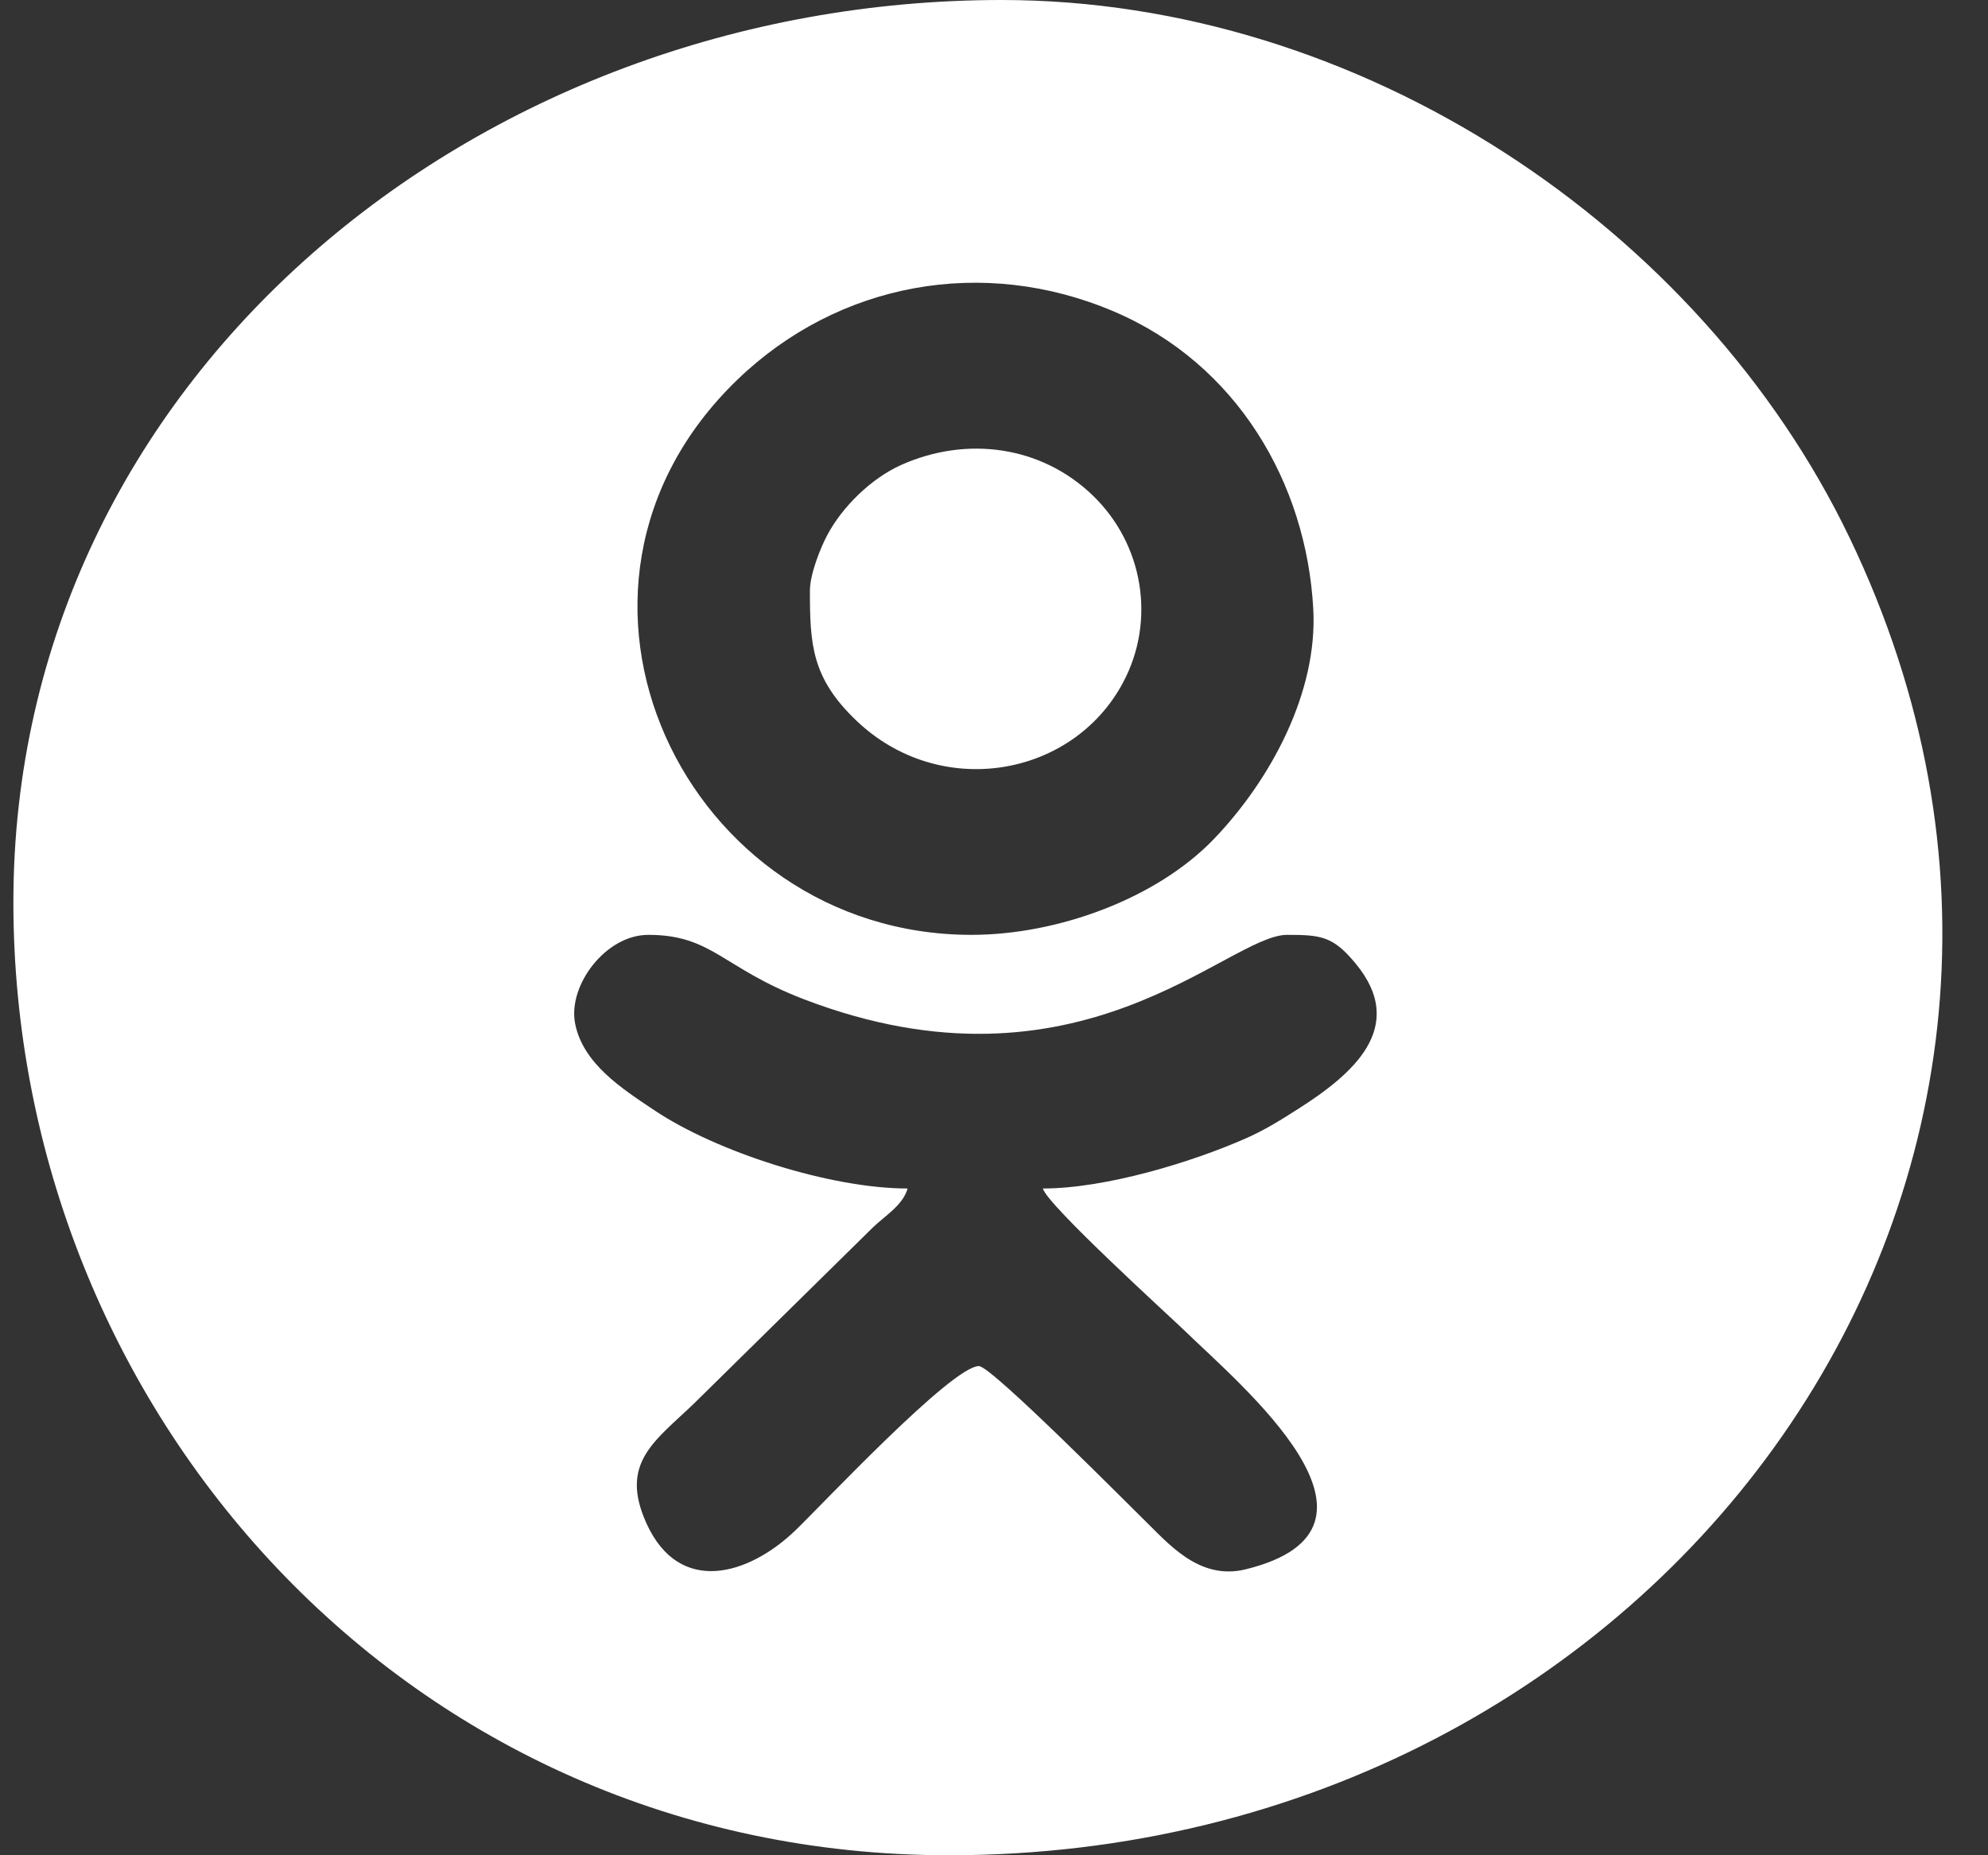 <svg width="30" height="28" viewBox="0 0 30 28" fill="none" xmlns="http://www.w3.org/2000/svg">
<rect x="0" y="0" width="30" height="28" fill="#333333" stroke="none"/>
<path fill-rule="evenodd" clip-rule="evenodd" d="M12.222 8.914C12.222 9.725 12.249 10.229 12.916 10.869C14.176 12.081 16.183 11.739 16.948 10.3C17.445 9.368 17.256 8.215 16.49 7.477C15.714 6.728 14.588 6.575 13.6 7.017C13.149 7.218 12.71 7.649 12.485 8.074C12.384 8.262 12.222 8.663 12.222 8.914ZM9.784 14.109C10.747 14.109 10.904 14.609 12.124 15.078C16.287 16.678 18.526 14.109 19.423 14.109C19.938 14.109 20.116 14.131 20.453 14.537C21.262 15.508 20.387 16.228 19.593 16.734C19.343 16.893 19.099 17.049 18.806 17.178C17.993 17.538 16.687 17.937 15.737 17.937C15.807 18.19 17.652 19.866 17.878 20.084C18.705 20.891 21.329 23.06 18.8 23.684C18.089 23.86 17.621 23.282 17.254 22.927C17.087 22.766 14.961 20.617 14.773 20.617C14.365 20.617 12.404 22.711 12.009 23.091C11.301 23.775 10.255 24.088 9.757 22.994C9.339 22.076 9.887 21.747 10.478 21.177L13.172 18.525C13.354 18.349 13.626 18.19 13.696 17.937C12.53 17.937 10.814 17.386 9.874 16.756C9.386 16.43 8.795 16.052 8.678 15.444C8.569 14.873 9.137 14.109 9.784 14.109ZM14.66 14.109C10.341 14.109 7.838 8.9 11.13 5.728C12.65 4.265 14.834 3.857 16.814 4.703C18.662 5.492 19.715 7.286 19.818 9.192C19.887 10.447 19.177 11.767 18.319 12.662C17.457 13.56 15.965 14.109 14.66 14.109ZM0.202 13.617C0.202 21.268 6.133 28 14.32 28C25.121 28 32.536 17.736 27.909 8.111C25.655 3.423 20.525 0 15.114 0C7.185 0 0.202 5.729 0.202 13.617Z" fill="white"/>
</svg>
